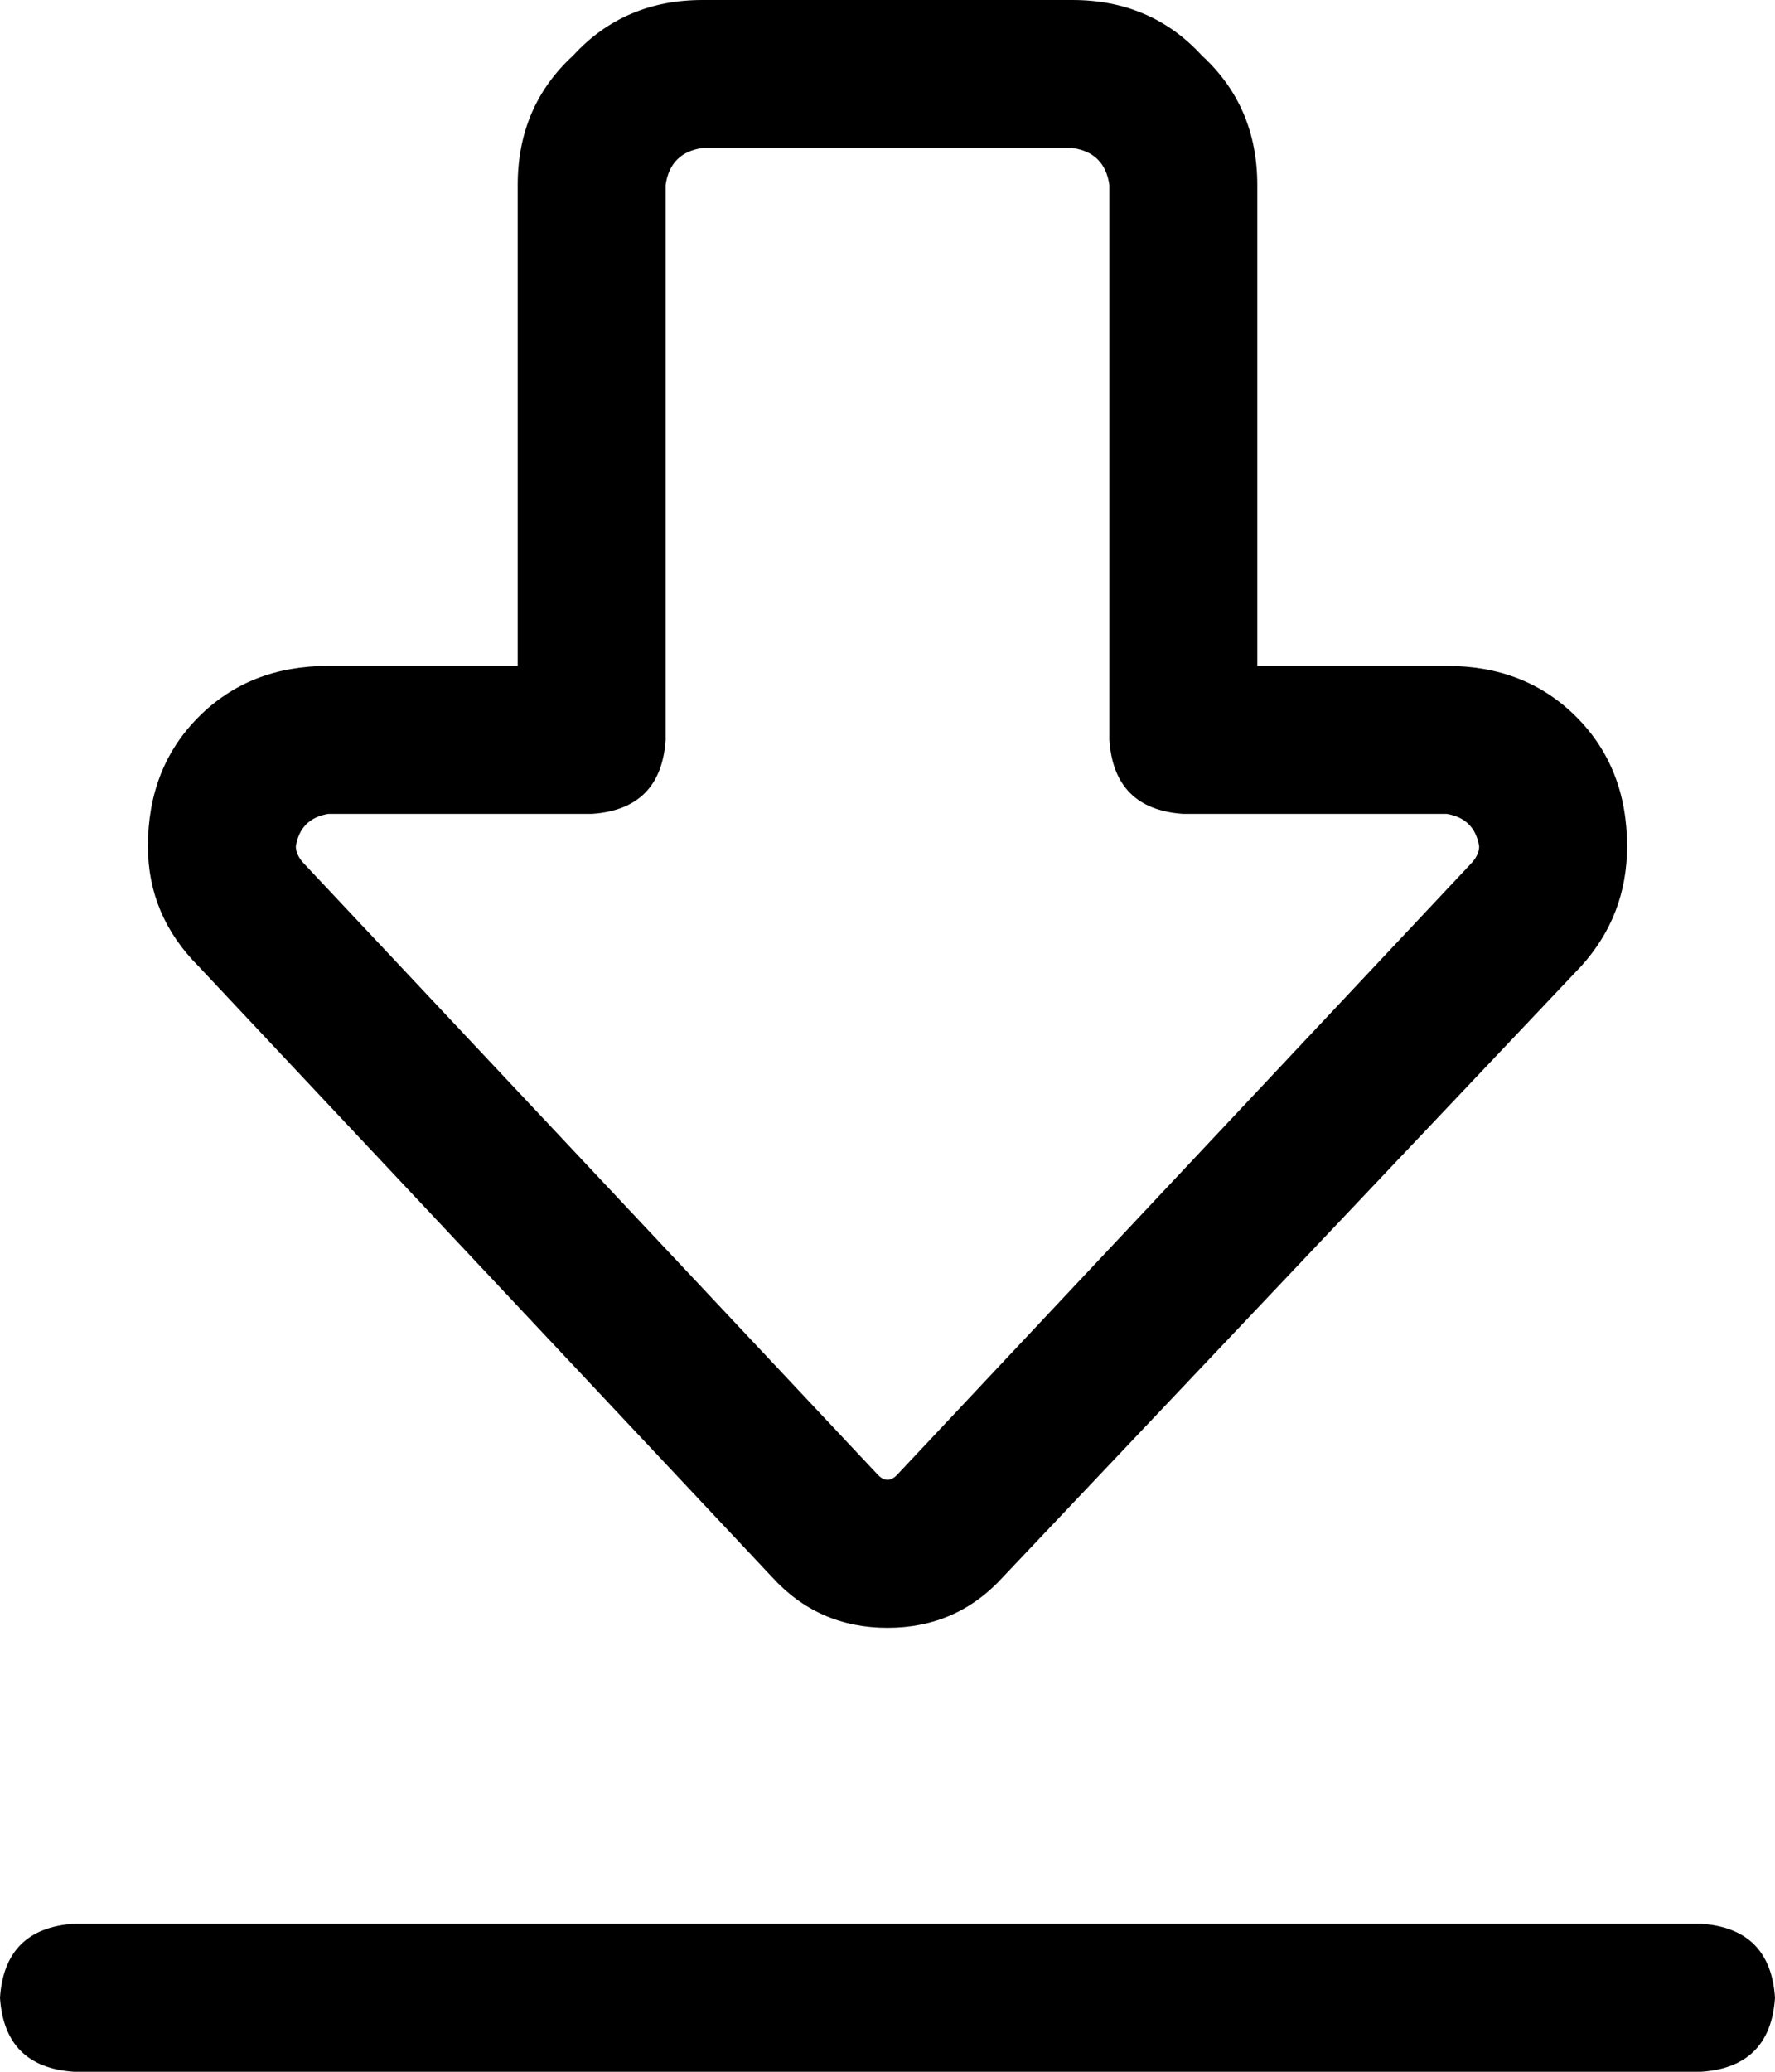 <svg viewBox="0 0 384 448">
  <path
    d="M 16 416 L 368 416 Q 383 417 384 432 Q 383 447 368 448 L 16 448 Q 1 447 0 432 Q 1 417 16 416 L 16 416 Z M 190 319 Q 191 320 192 320 Q 193 320 194 319 L 318 187 Q 320 185 320 183 Q 319 177 313 176 L 256 176 Q 241 175 240 160 L 240 40 Q 239 33 232 32 L 152 32 Q 145 33 144 40 L 144 160 Q 143 175 128 176 L 71 176 Q 65 177 64 183 Q 64 185 66 187 L 190 319 L 190 319 Z M 192 352 Q 177 352 167 341 L 43 209 Q 32 198 32 183 Q 32 166 43 155 Q 54 144 71 144 L 112 144 L 112 40 Q 112 23 124 12 Q 135 0 152 0 L 232 0 Q 249 0 260 12 Q 272 23 272 40 L 272 144 L 313 144 Q 330 144 341 155 Q 352 166 352 183 Q 352 198 342 209 L 217 341 Q 207 352 192 352 L 192 352 Z"
  />
</svg>